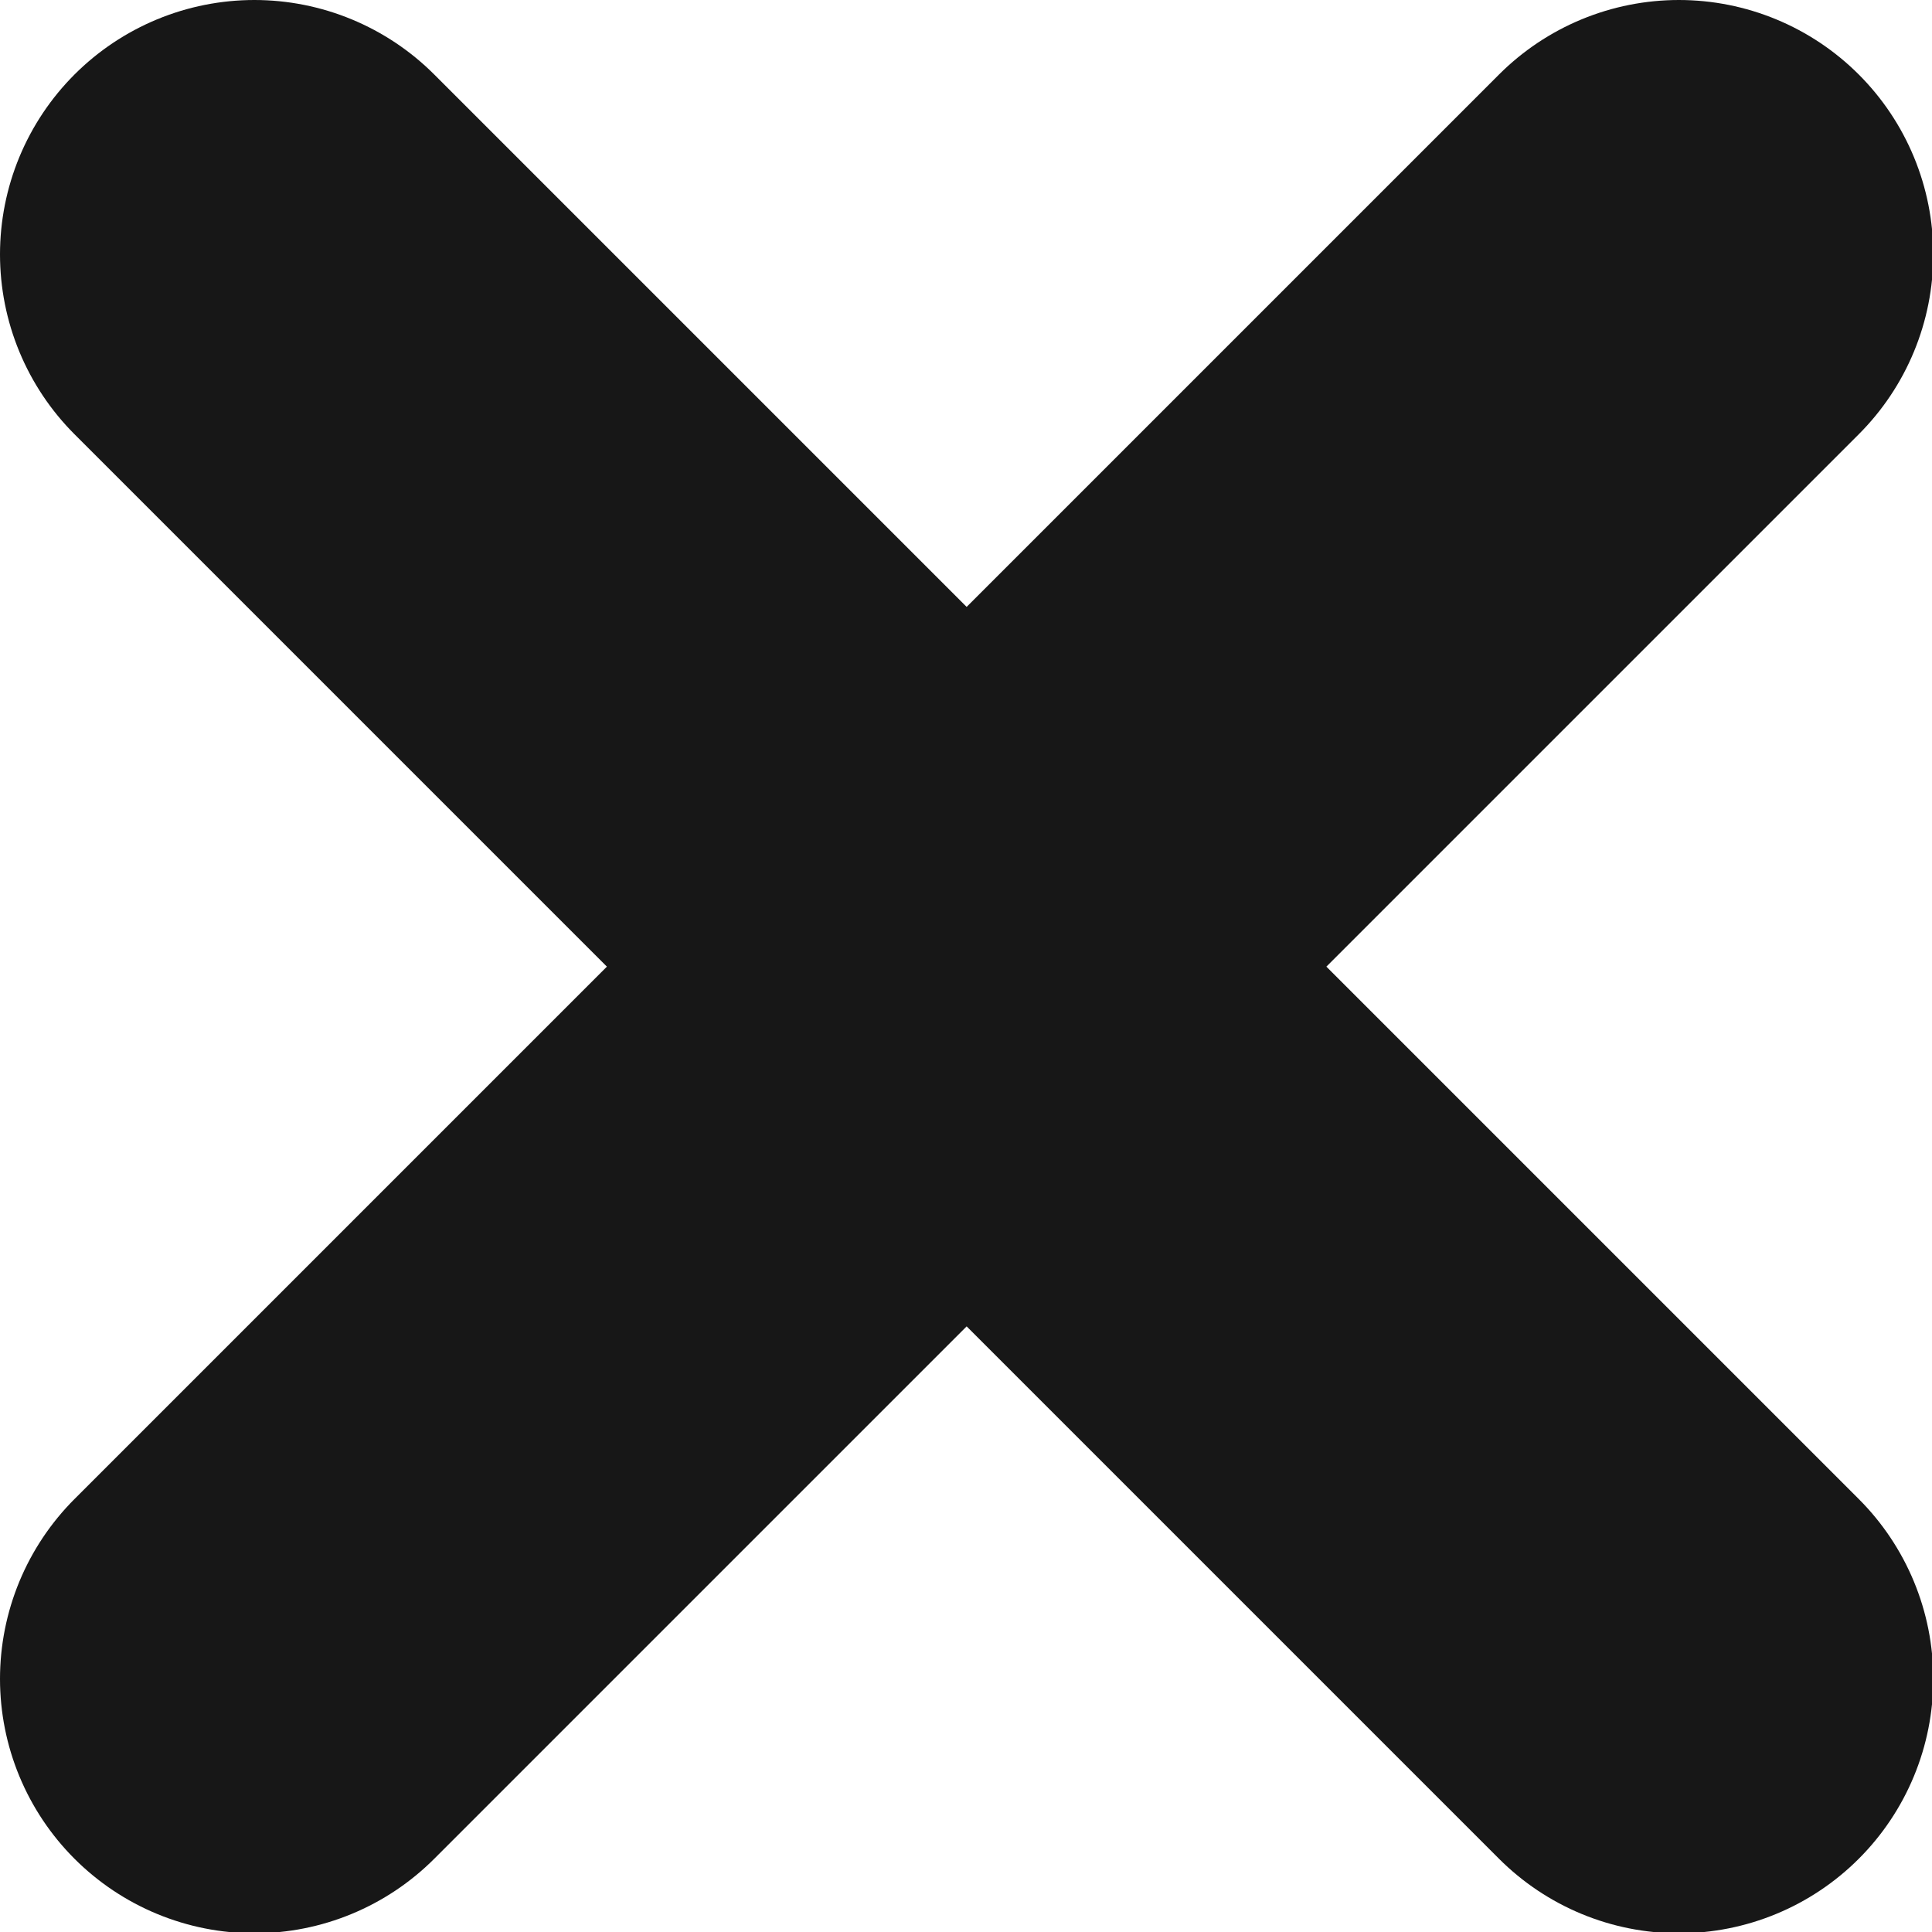<svg xmlns="http://www.w3.org/2000/svg" width="7.595" height="7.595" viewBox="0 0 7.595 7.595"><path d="M3124.8,2.8,3122,5.6l2.8-2.8L3122,0l2.8,2.8,2.8-2.8-2.8,2.8,2.8,2.8Z" transform="translate(-3121 1)" fill="none" stroke="#171717" stroke-linecap="round" stroke-linejoin="round" stroke-width="2"/></svg>